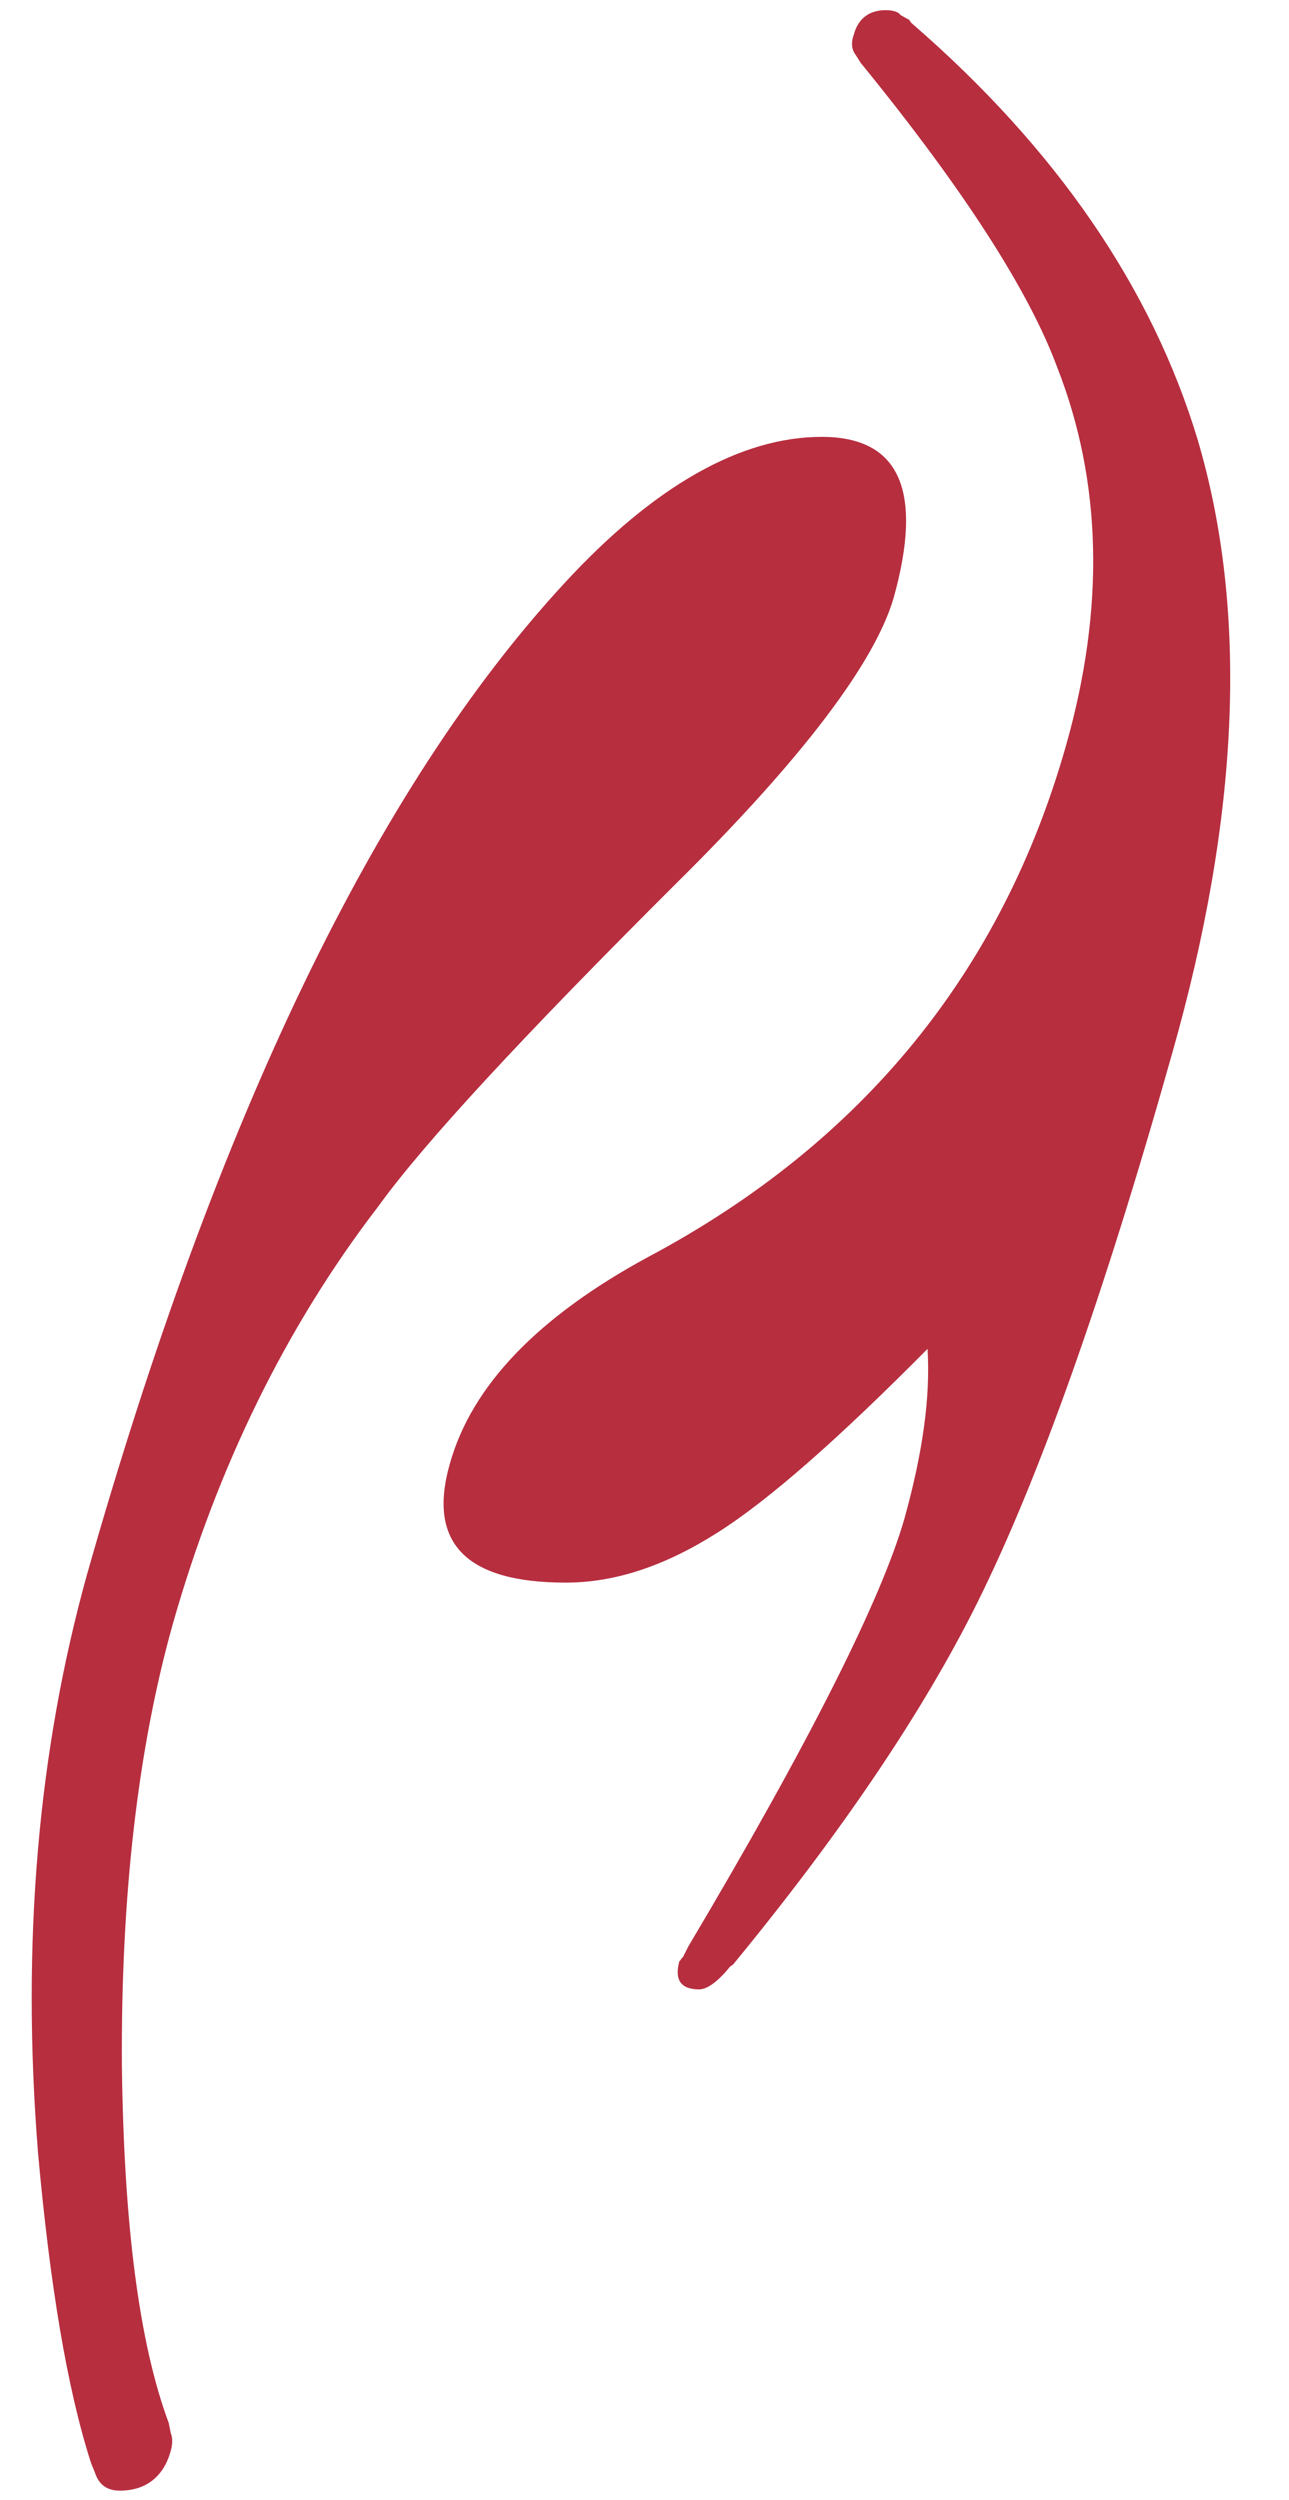 <?xml version="1.0" encoding="utf-8"?>
<!-- Generator: Adobe Illustrator 16.0.4, SVG Export Plug-In . SVG Version: 6.00 Build 0)  -->
<!DOCTYPE svg PUBLIC "-//W3C//DTD SVG 1.1//EN" "http://www.w3.org/Graphics/SVG/1.1/DTD/svg11.dtd">
<svg version="1.1" id="Layer_1" xmlns="http://www.w3.org/2000/svg" xmlns:xlink="http://www.w3.org/1999/xlink" x="0px" y="0px"
	 width="63.437px" height="123px" viewBox="0 0 63.437 123" enable-background="new 0 0 63.437 123" xml:space="preserve">
<path fill="#B72E3F" d="M4.675,121.652c0.195,0.586,0.586,0.879,1.227,0.879c1.273,0,2.156-0.684,2.5-1.957
	c0.098-0.344,0.098-0.633,0-0.879l-0.098-0.492c-1.473-3.961-2.207-9.832-2.305-17.562c-0.052-8.367,0.785-15.609,2.5-21.727
	c2.211-7.781,5.598-14.68,10.109-20.551c2.257-3.133,7.164-8.418,14.671-15.902c6.235-6.164,9.767-10.863,10.7-14.043
	c1.473-5.285,0.293-7.926-3.535-7.926c-3.973,0-8.242,2.399-12.66,7.192C18.511,38.715,10.659,55.008,4.279,77.469
	c-2.405,8.66-3.237,18.102-2.405,28.477c0.59,6.508,1.426,11.547,2.602,15.215L4.675,121.652z"/>
<path fill="#B72E3F" d="M35.933,96.746c-0.59,0.734-1.129,1.125-1.523,1.125c-0.883,0-1.227-0.441-0.98-1.371
	c0.051-0.047,0.098-0.145,0.195-0.242l0.246-0.492c5.988-10.077,9.52-17.125,10.648-21.086c0.883-3.184,1.277-5.922,1.129-8.32
	c-4.368,4.406-7.801,7.438-10.355,9.051c-2.552,1.617-5.004,2.449-7.457,2.449c-4.906,0-6.82-1.957-5.691-5.871
	c1.078-3.816,4.316-7.195,9.715-10.129C42.456,56.23,49.327,47.766,52.468,36.66c1.914-6.754,1.766-12.969-0.441-18.594
	c-1.375-3.718-4.562-8.711-9.668-14.972l-0.246-0.391c-0.195-0.246-0.242-0.59-0.098-0.98c0.199-0.782,0.738-1.223,1.57-1.223
	c0.395,0,0.641,0.098,0.737,0.242l0.442,0.246c0,0,0,0.051,0.098,0.149c7.117,6.164,11.824,13.015,14.082,20.5
	c2.503,8.465,2.062,18.547-1.273,30.242c-3.34,11.84-6.527,20.844-9.57,26.961c-2.648,5.332-6.672,11.301-12.023,17.809
	L35.933,96.746z"/>
</svg>
